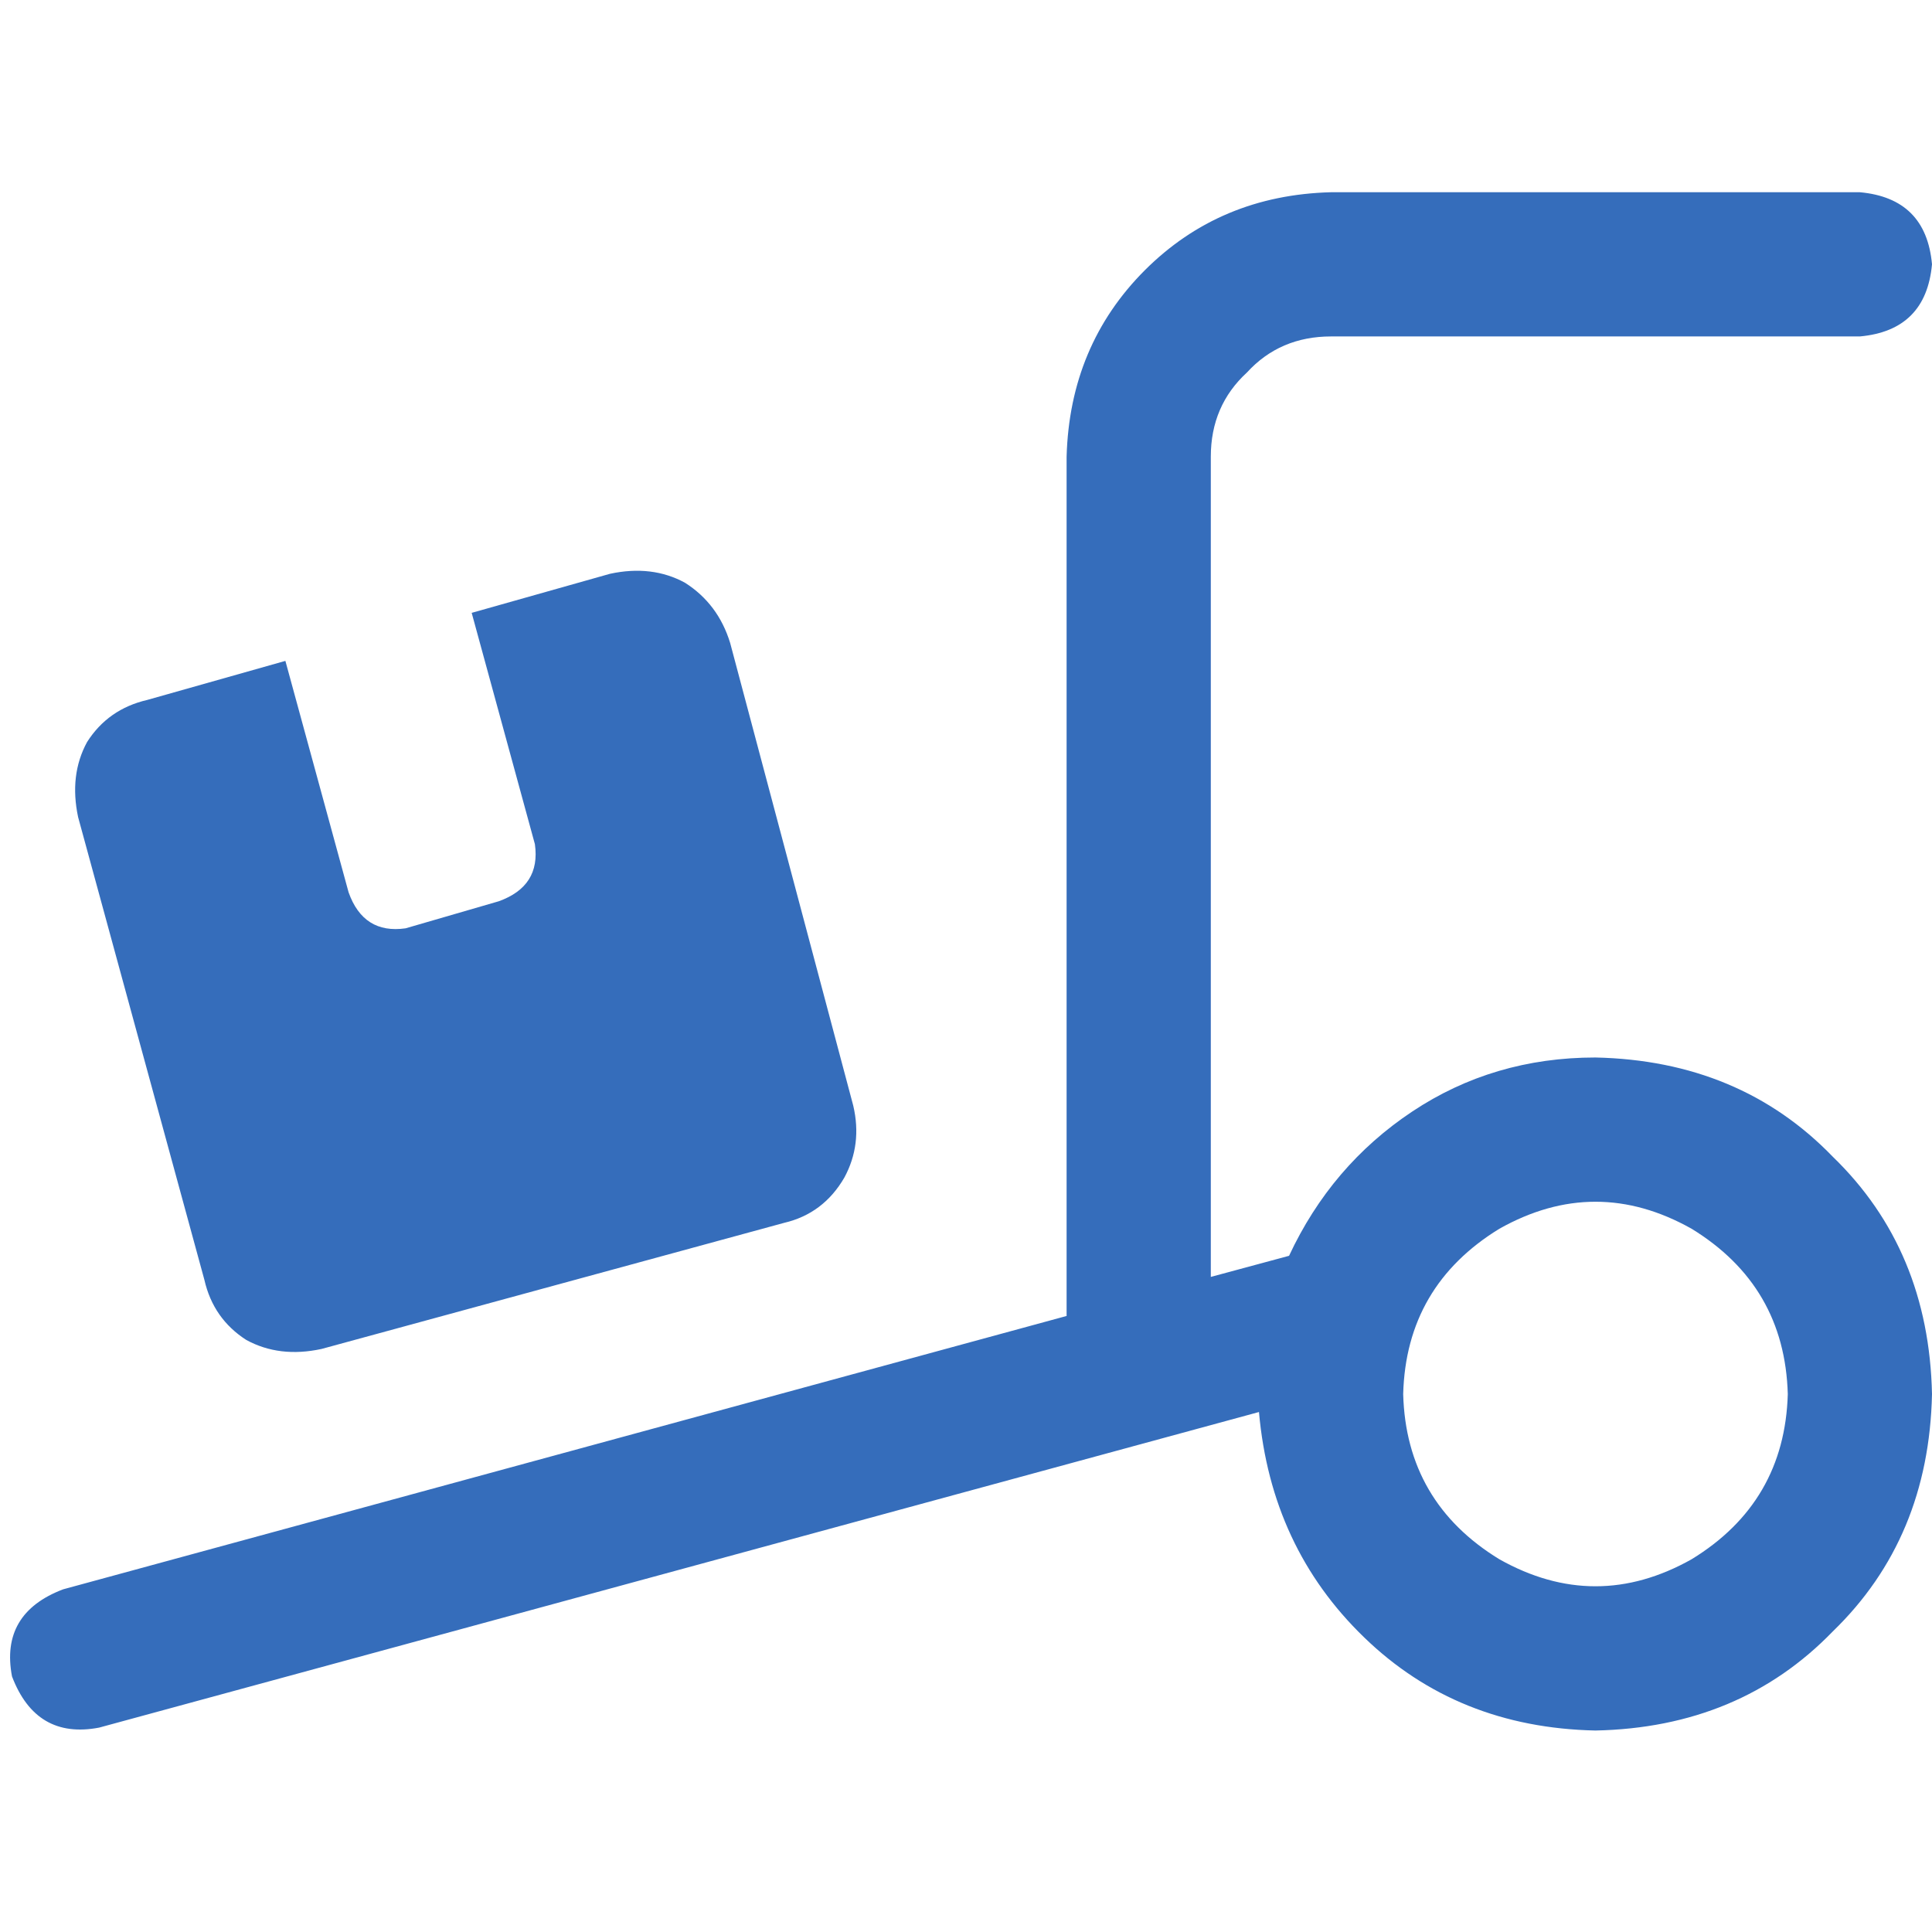 <svg width="14" height="14" viewBox="0 0 14 14" fill="none" xmlns="http://www.w3.org/2000/svg">
<path d="M7.729 3.309C7.744 2.772 7.933 2.322 8.295 1.959C8.658 1.596 9.108 1.407 9.645 1.393H13.477C13.797 1.422 13.971 1.596 14 1.915C13.971 2.234 13.797 2.409 13.477 2.438H9.645C9.399 2.438 9.195 2.525 9.036 2.699C8.862 2.859 8.774 3.062 8.774 3.309V9.253L9.341 9.1C9.544 8.665 9.841 8.316 10.233 8.055C10.625 7.794 11.068 7.663 11.561 7.663C12.258 7.678 12.832 7.917 13.281 8.382C13.746 8.832 13.985 9.405 14 10.102C13.985 10.799 13.746 11.372 13.281 11.822C12.832 12.286 12.258 12.526 11.561 12.54C10.894 12.526 10.335 12.301 9.885 11.865C9.435 11.43 9.181 10.886 9.123 10.232L0.718 12.519C0.414 12.577 0.203 12.453 0.087 12.148C0.029 11.844 0.152 11.633 0.457 11.517L7.729 9.536V3.309ZM12.955 10.102C12.94 9.579 12.708 9.18 12.258 8.904C11.794 8.643 11.329 8.643 10.865 8.904C10.415 9.18 10.182 9.579 10.168 10.102C10.182 10.624 10.415 11.024 10.865 11.299C11.329 11.56 11.794 11.56 12.258 11.299C12.708 11.024 12.94 10.624 12.955 10.102ZM0.566 5.921C0.523 5.718 0.544 5.537 0.631 5.377C0.733 5.217 0.878 5.116 1.067 5.072L2.068 4.789L2.526 6.466C2.598 6.669 2.736 6.756 2.939 6.727L3.614 6.531C3.817 6.458 3.905 6.321 3.876 6.117L3.418 4.441L4.42 4.158C4.623 4.114 4.805 4.136 4.964 4.223C5.124 4.325 5.233 4.47 5.291 4.659L6.183 8.012C6.227 8.2 6.205 8.374 6.118 8.534C6.017 8.708 5.871 8.817 5.683 8.861L2.33 9.775C2.126 9.819 1.945 9.797 1.785 9.71C1.626 9.608 1.524 9.463 1.481 9.274L0.566 5.921Z" fill="#356DBB"/>
</svg>
